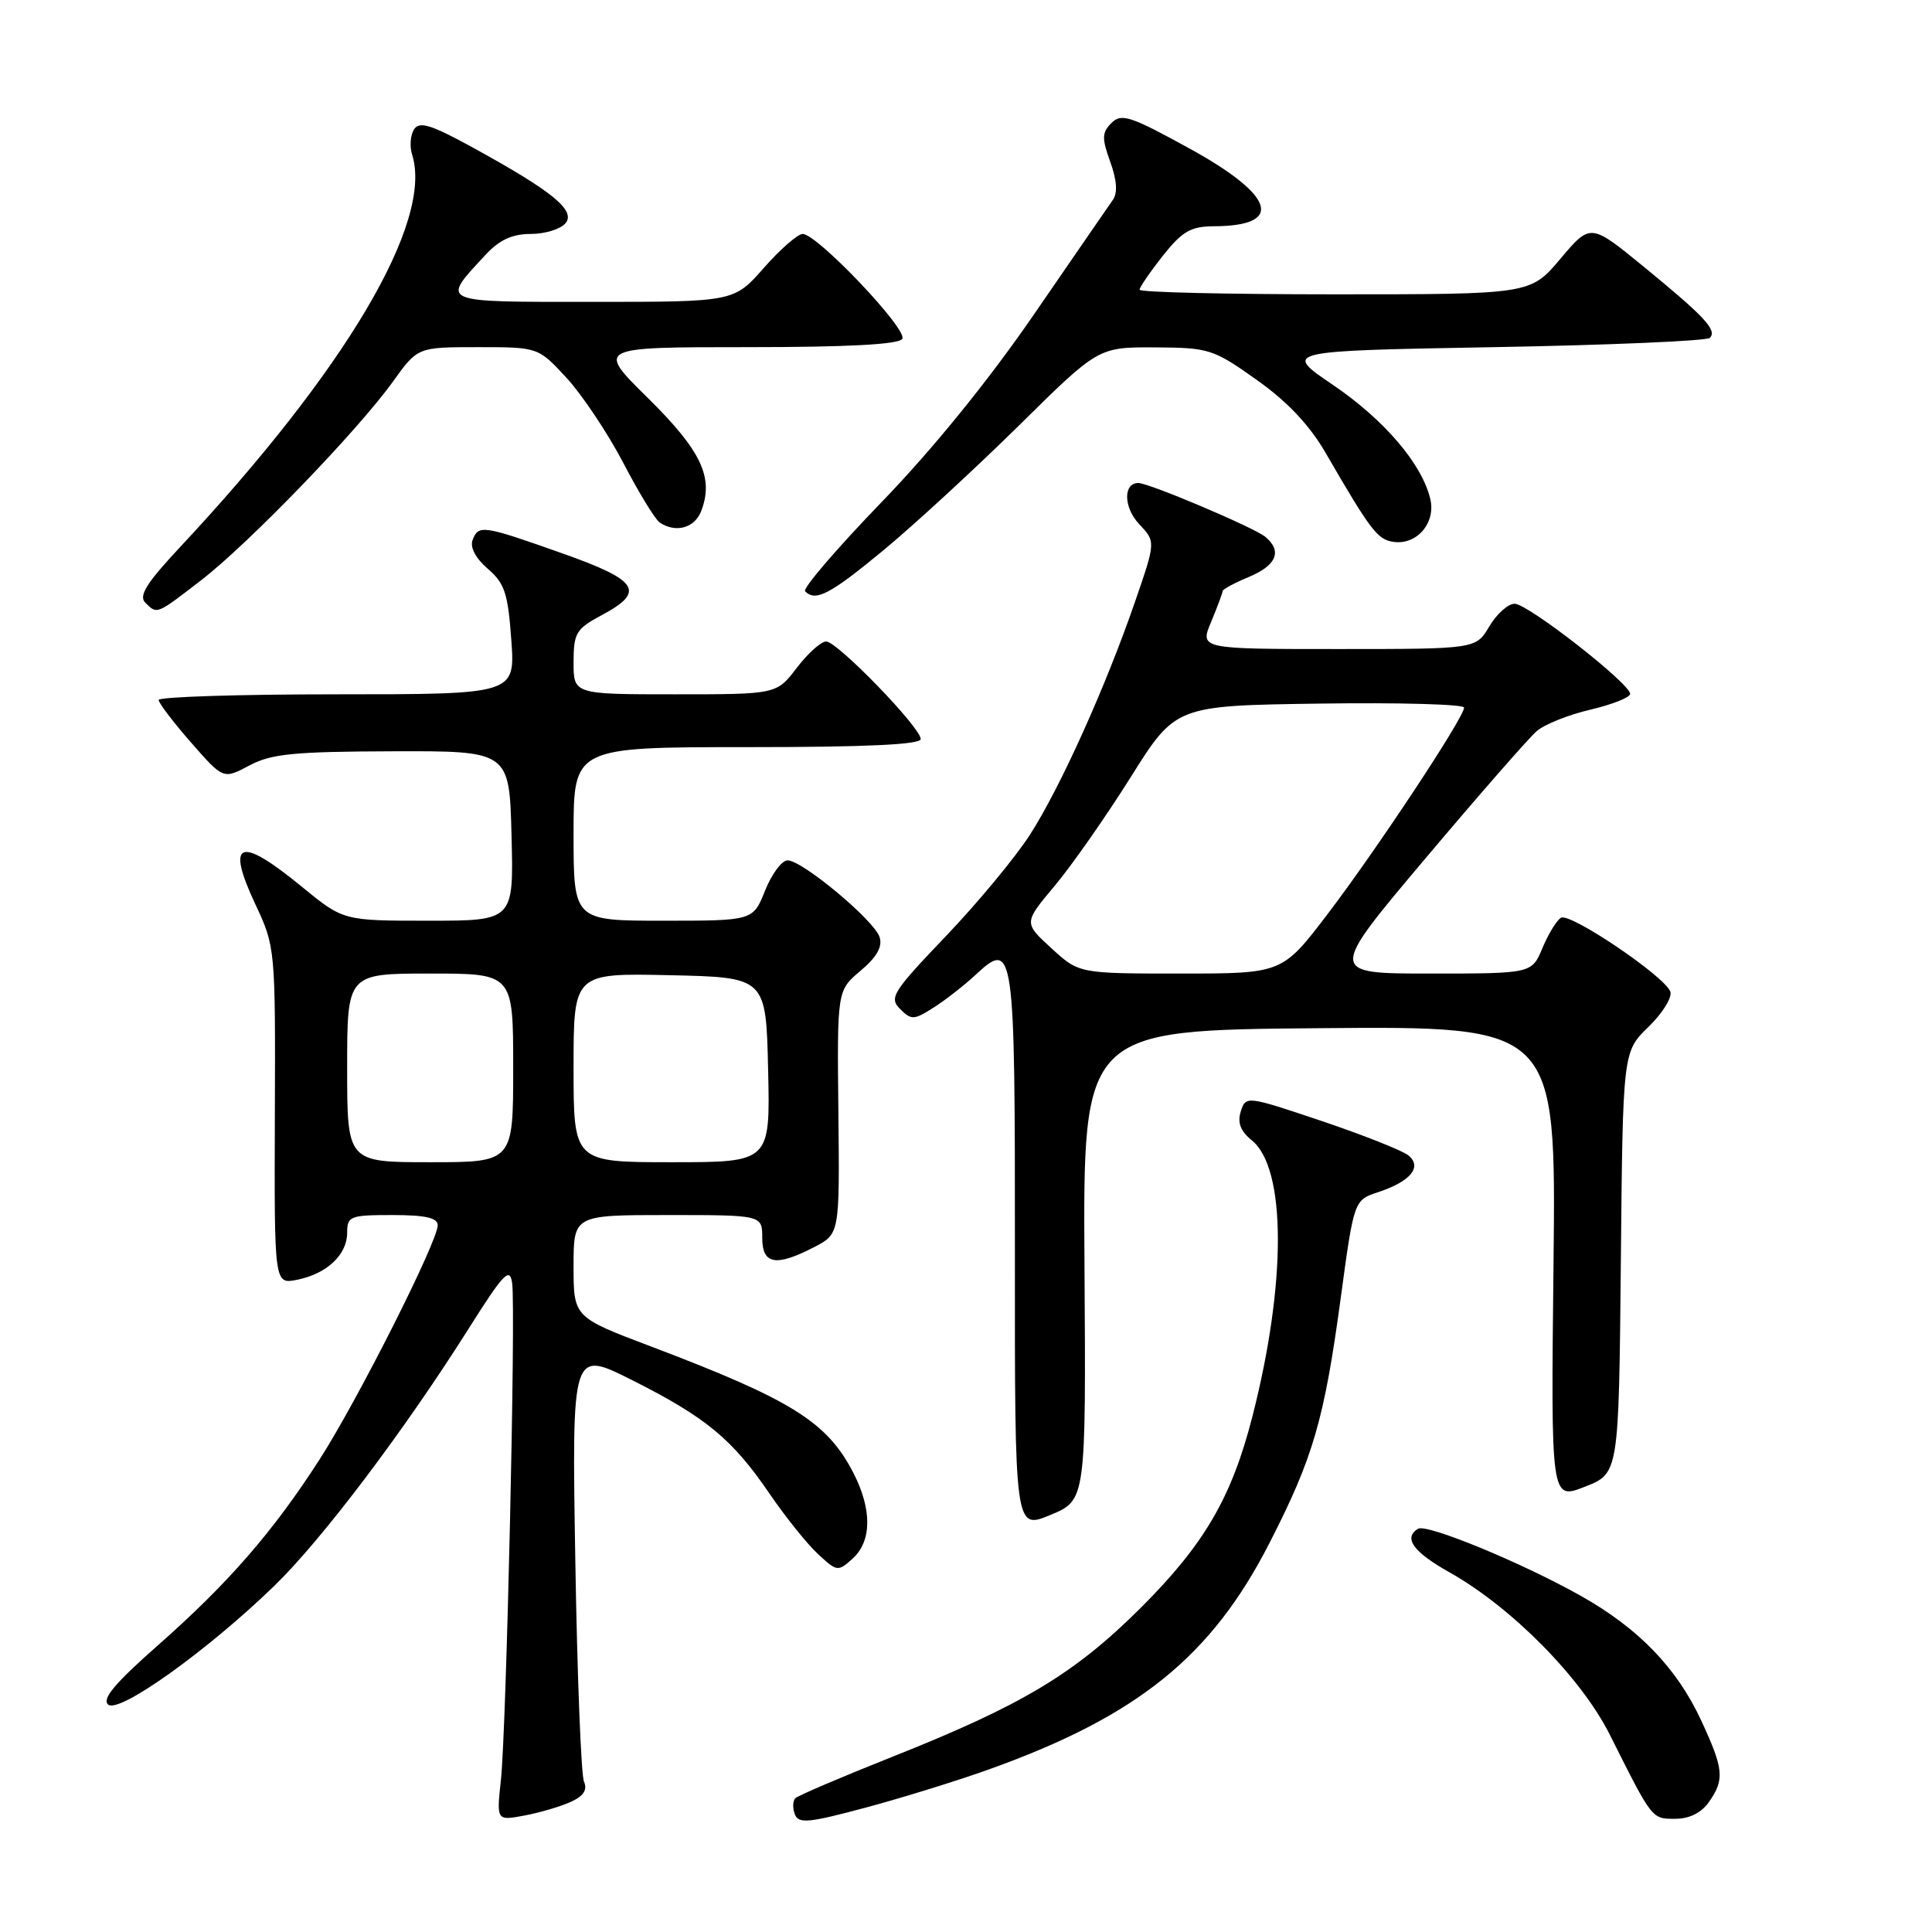 <?xml version="1.0" encoding="UTF-8" standalone="no"?>
<!DOCTYPE svg PUBLIC "-//W3C//DTD SVG 1.1//EN" "http://www.w3.org/Graphics/SVG/1.1/DTD/svg11.dtd" >
<svg xmlns="http://www.w3.org/2000/svg" xmlns:xlink="http://www.w3.org/1999/xlink" version="1.1" viewBox="0 0 256 256">
 <g >
 <path fill="currentColor"
d=" M 131.00 234.47 C 150.72 227.41 160.50 219.52 168.19 204.50 C 174.01 193.14 175.46 188.15 177.65 172.02 C 179.41 159.02 179.41 159.02 182.63 157.96 C 186.90 156.55 188.48 154.64 186.63 153.10 C 185.86 152.47 180.70 150.42 175.16 148.55 C 165.16 145.19 165.08 145.18 164.41 147.27 C 163.94 148.76 164.37 149.88 165.88 151.11 C 170.44 154.80 170.48 169.99 165.96 187.65 C 163.21 198.43 159.57 204.66 151.11 213.09 C 142.36 221.80 135.42 225.96 118.20 232.80 C 111.51 235.46 105.75 237.92 105.39 238.27 C 105.04 238.63 105.01 239.58 105.32 240.40 C 105.81 241.68 107.13 241.55 114.70 239.52 C 119.54 238.22 126.88 235.95 131.00 234.47 Z  M 75.63 238.76 C 77.33 237.99 77.86 237.16 77.38 236.07 C 77.00 235.21 76.48 221.98 76.23 206.68 C 75.77 178.86 75.77 178.86 83.73 182.86 C 93.52 187.79 97.02 190.67 101.94 197.88 C 104.05 200.97 106.95 204.59 108.38 205.91 C 110.90 208.26 111.04 208.28 112.99 206.51 C 115.52 204.22 115.56 200.02 113.10 195.21 C 109.61 188.41 104.93 185.49 86.25 178.41 C 76.00 174.53 76.00 174.53 76.00 167.77 C 76.00 161.00 76.00 161.00 88.50 161.00 C 101.00 161.00 101.00 161.00 101.00 164.00 C 101.00 167.56 102.79 167.88 107.88 165.25 C 111.26 163.50 111.26 163.50 111.09 147.37 C 110.92 131.25 110.92 131.25 114.03 128.63 C 116.18 126.82 116.96 125.44 116.55 124.17 C 115.85 121.96 106.31 114.00 104.36 114.00 C 103.60 114.00 102.26 115.80 101.38 118.00 C 99.78 122.00 99.78 122.00 87.89 122.00 C 76.00 122.00 76.00 122.00 76.00 110.50 C 76.00 99.00 76.00 99.00 99.00 99.00 C 114.73 99.00 122.00 98.66 122.00 97.93 C 122.00 96.40 110.95 85.00 109.47 85.00 C 108.79 85.00 107.04 86.58 105.57 88.50 C 102.90 92.00 102.90 92.00 89.45 92.00 C 76.00 92.00 76.00 92.00 76.00 87.75 C 76.01 83.86 76.33 83.33 79.75 81.50 C 85.58 78.38 84.63 76.90 74.50 73.32 C 63.97 69.59 63.40 69.50 62.62 71.56 C 62.25 72.51 63.02 73.97 64.63 75.36 C 66.87 77.28 67.31 78.62 67.75 84.80 C 68.27 92.00 68.27 92.00 44.63 92.00 C 31.64 92.00 21.01 92.34 21.02 92.75 C 21.03 93.16 22.96 95.70 25.31 98.38 C 29.59 103.27 29.59 103.27 33.04 101.43 C 35.95 99.88 38.95 99.59 52.00 99.55 C 67.50 99.50 67.50 99.50 67.78 110.75 C 68.07 122.00 68.07 122.00 56.78 122.00 C 45.49 122.00 45.49 122.00 40.00 117.50 C 31.71 110.70 29.88 111.38 33.84 119.83 C 36.48 125.46 36.50 125.66 36.42 147.84 C 36.34 170.18 36.34 170.18 39.35 169.58 C 43.31 168.79 46.00 166.26 46.00 163.35 C 46.00 161.15 46.37 161.00 52.00 161.00 C 56.37 161.00 58.00 161.37 58.00 162.35 C 58.00 164.51 47.37 185.57 42.35 193.38 C 36.15 203.01 30.25 209.78 20.95 217.99 C 15.22 223.03 13.46 225.14 14.34 225.87 C 15.80 227.08 27.50 218.71 36.33 210.15 C 42.63 204.05 53.55 189.60 62.13 176.00 C 66.74 168.70 67.55 167.86 67.86 170.00 C 68.36 173.43 67.10 229.22 66.37 235.88 C 65.79 241.26 65.79 241.26 69.48 240.57 C 71.52 240.19 74.28 239.37 75.63 238.76 Z  M 226.44 238.78 C 228.54 235.79 228.41 234.43 225.43 228.00 C 222.19 221.01 217.12 215.76 209.45 211.45 C 201.63 207.05 189.03 201.86 187.89 202.57 C 185.92 203.79 187.26 205.64 192.06 208.34 C 200.29 212.96 209.51 222.30 213.30 229.84 C 218.98 241.17 218.85 241.00 221.98 241.00 C 223.85 241.00 225.44 240.21 226.44 238.78 Z  M 143.70 167.64 C 143.50 136.50 143.50 136.50 174.85 136.24 C 206.19 135.97 206.19 135.97 205.85 167.37 C 205.50 198.77 205.50 198.77 210.00 197.00 C 214.50 195.24 214.50 195.24 214.77 167.30 C 215.03 139.36 215.03 139.36 218.44 136.06 C 220.31 134.24 221.61 132.14 221.32 131.38 C 220.52 129.31 208.01 120.87 206.83 121.61 C 206.26 121.96 205.16 123.76 204.38 125.62 C 202.97 129.00 202.97 129.00 189.49 129.00 C 176.01 129.00 176.01 129.00 188.87 113.75 C 195.95 105.36 202.58 97.77 203.62 96.88 C 204.65 95.98 207.86 94.70 210.75 94.03 C 213.64 93.35 216.00 92.41 216.00 91.94 C 216.00 90.58 202.45 80.00 200.70 80.00 C 199.83 80.00 198.32 81.35 197.34 83.00 C 195.57 86.00 195.57 86.00 177.27 86.00 C 158.97 86.00 158.97 86.00 160.49 82.38 C 161.32 80.39 162.00 78.56 162.00 78.33 C 162.00 78.09 163.57 77.24 165.50 76.44 C 169.16 74.91 169.93 73.02 167.66 71.13 C 166.17 69.90 152.25 64.00 150.83 64.00 C 148.81 64.00 148.87 67.24 150.94 69.44 C 153.14 71.77 153.14 71.77 150.43 79.64 C 146.55 90.90 140.55 104.24 136.51 110.55 C 134.60 113.54 129.57 119.61 125.34 124.04 C 118.27 131.44 117.78 132.21 119.27 133.70 C 120.75 135.18 121.11 135.17 123.69 133.52 C 125.24 132.54 127.74 130.59 129.26 129.18 C 134.36 124.43 134.50 125.43 134.48 165.90 C 134.46 202.70 134.46 202.70 139.18 200.74 C 143.90 198.78 143.90 198.78 143.70 167.64 Z  M 26.67 76.87 C 32.96 72.02 47.40 57.06 52.07 50.56 C 55.34 46.00 55.34 46.00 63.32 46.00 C 71.31 46.00 71.31 46.00 75.07 50.07 C 77.14 52.32 80.52 57.38 82.58 61.32 C 84.64 65.27 86.81 68.83 87.41 69.23 C 89.54 70.67 92.06 69.97 92.92 67.70 C 94.61 63.27 92.93 59.73 85.86 52.75 C 79.01 46.00 79.01 46.00 98.95 46.00 C 112.37 46.00 119.10 45.64 119.56 44.90 C 120.32 43.68 108.28 31.00 106.36 31.00 C 105.71 31.00 103.39 33.02 101.21 35.50 C 97.25 40.00 97.25 40.00 78.59 40.00 C 57.92 40.00 58.38 40.20 64.35 33.75 C 66.18 31.78 67.88 31.00 70.33 31.00 C 72.21 31.00 74.28 30.36 74.93 29.59 C 76.33 27.89 73.23 25.36 62.63 19.54 C 57.12 16.52 55.58 16.04 54.87 17.13 C 54.38 17.89 54.26 19.40 54.61 20.50 C 57.42 29.41 45.82 49.01 23.79 72.57 C 19.45 77.21 18.35 78.95 19.24 79.84 C 20.83 81.43 20.67 81.50 26.67 76.87 Z  M 117.10 72.88 C 121.17 69.51 129.23 62.08 135.02 56.38 C 145.53 46.00 145.53 46.00 153.02 46.03 C 160.19 46.07 160.75 46.24 166.50 50.32 C 170.59 53.22 173.51 56.31 175.67 60.04 C 181.62 70.31 182.53 71.50 184.64 71.80 C 187.74 72.25 190.28 69.28 189.52 66.11 C 188.42 61.47 183.41 55.61 176.62 51.00 C 169.99 46.50 169.99 46.50 197.91 46.00 C 213.27 45.73 226.16 45.17 226.56 44.77 C 227.57 43.76 225.89 41.96 217.79 35.33 C 210.75 29.57 210.75 29.57 206.77 34.28 C 202.79 39.00 202.79 39.00 176.90 39.00 C 162.65 39.00 151.00 38.73 151.00 38.39 C 151.00 38.06 152.39 36.04 154.08 33.89 C 156.66 30.65 157.78 30.00 160.83 29.98 C 170.23 29.95 168.97 25.92 157.62 19.68 C 149.78 15.37 148.59 14.98 147.28 16.29 C 146.01 17.56 145.98 18.31 147.11 21.43 C 147.99 23.86 148.11 25.55 147.47 26.47 C 146.94 27.23 142.22 34.07 137.00 41.67 C 131.00 50.40 123.55 59.58 116.76 66.59 C 110.86 72.70 106.32 77.99 106.68 78.35 C 108.09 79.76 109.97 78.77 117.10 72.88 Z  M 46.00 141.50 C 46.00 129.00 46.00 129.00 57.00 129.00 C 68.00 129.00 68.00 129.00 68.00 141.50 C 68.00 154.00 68.00 154.00 57.00 154.00 C 46.00 154.00 46.00 154.00 46.00 141.50 Z  M 76.00 141.47 C 76.00 128.94 76.00 128.94 88.75 129.22 C 101.50 129.50 101.50 129.50 101.78 141.75 C 102.06 154.00 102.06 154.00 89.03 154.00 C 76.00 154.00 76.00 154.00 76.00 141.47 Z  M 139.31 125.64 C 135.64 122.28 135.64 122.28 139.74 117.39 C 142.00 114.70 146.53 108.22 149.81 103.00 C 155.77 93.50 155.77 93.50 174.88 93.23 C 185.40 93.08 194.00 93.32 194.00 93.76 C 194.00 95.06 182.47 112.50 175.95 121.07 C 169.91 129.00 169.91 129.00 156.44 129.00 C 142.97 129.00 142.97 129.00 139.31 125.64 Z "/>
</g>
</svg>